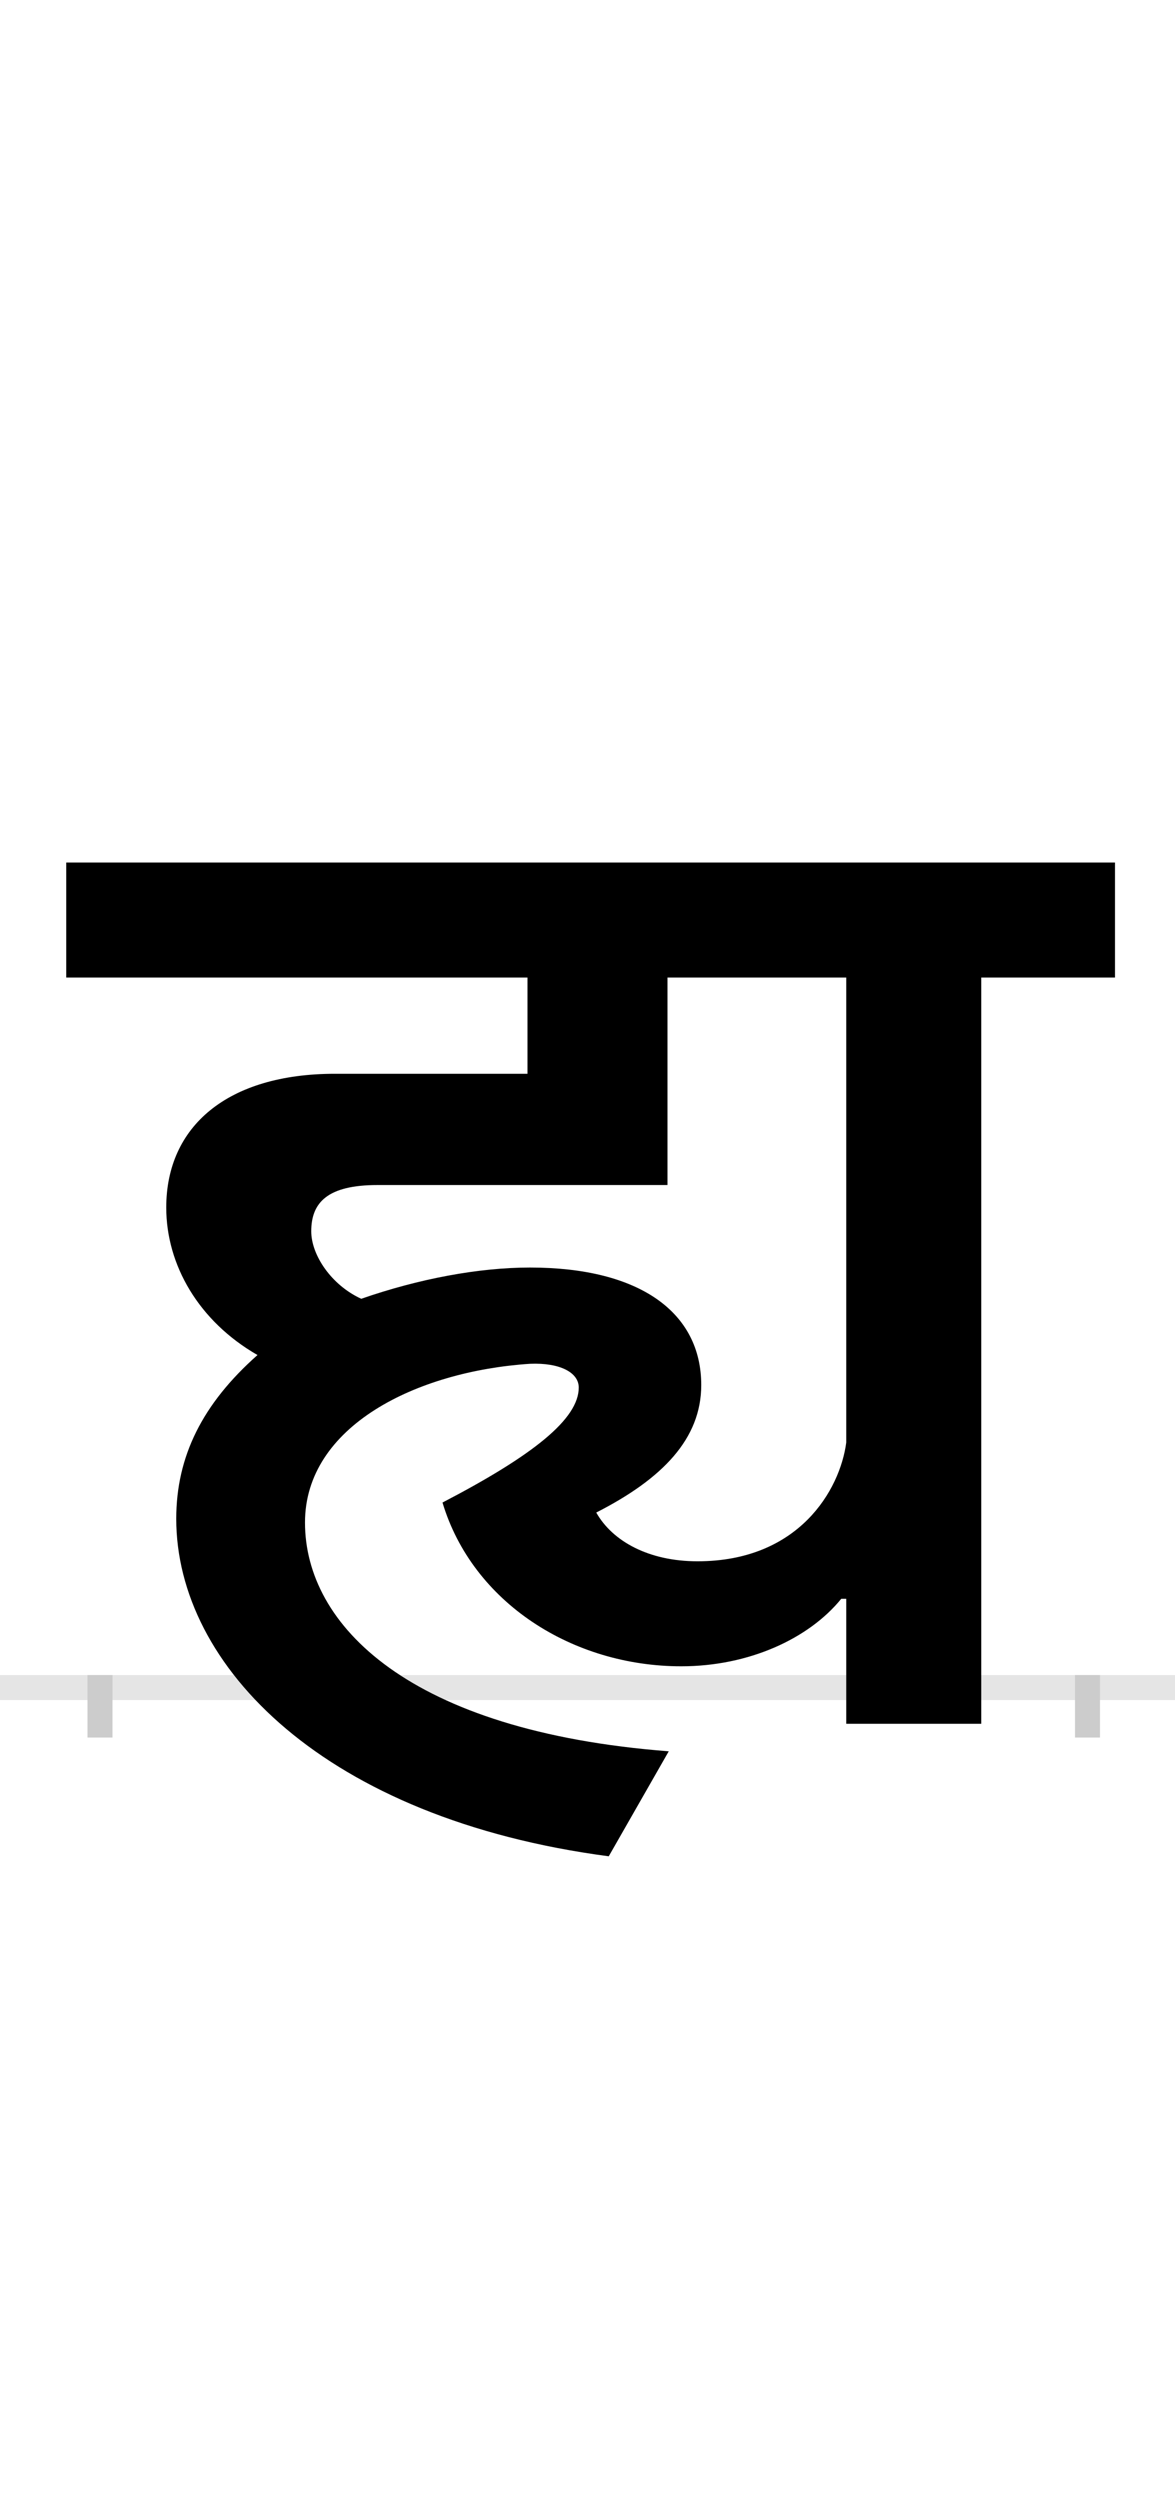 <?xml version="1.0" encoding="UTF-8"?>
<svg height="200.0" version="1.1" width="94.0" xmlns="http://www.w3.org/2000/svg" xmlns:xlink="http://www.w3.org/1999/xlink">
 <rect width="100%" height="100%" fill="#808080" stroke="none"/>
 <path d="M0,0 l94,0 l0,200 l-94,0 Z M0,0" fill="rgb(255,255,255)" transform="matrix(1,0,0,-1,0.0,200.0)"/>
 <path d="M0,0 l94,0" fill="none" stroke="rgb(229,229,229)" stroke-width="2" transform="matrix(1,0,0,-1,0.0,135.0)"/>
 <path d="M0,1 l0,-5" fill="none" stroke="rgb(204,204,204)" stroke-width="2" transform="matrix(1,0,0,-1,8.0,135.0)"/>
 <path d="M0,1 l0,-5" fill="none" stroke="rgb(204,204,204)" stroke-width="2" transform="matrix(1,0,0,-1,87.0,135.0)"/>
 <path d="M455,-51 c-208,16,-291,101,-291,183 c0,77,89,121,180,127 c24,1,39,-7,39,-19 c0,-25,-36,-54,-109,-92 c24,-80,104,-131,191,-131 c54,0,102,22,128,54 l4,0 l0,-100 l108,0 l0,597 l107,0 l0,92 l-839,0 l0,-92 l369,0 l0,-77 l-154,0 c-86,0,-135,-42,-135,-107 c0,-46,26,-91,73,-118 c-44,-39,-65,-81,-65,-131 c0,-118,119,-240,346,-270 Z M397,140 c53,27,84,59,84,102 c0,58,-49,94,-137,94 c-41,0,-89,-9,-135,-25 c-24,11,-40,35,-40,54 c0,23,13,37,53,37 l232,0 l0,166 l143,0 l0,-372 c-5,-38,-38,-95,-119,-95 c-39,0,-68,16,-81,39 Z M397,140" fill="rgb(0,0,0)" transform="matrix(0.1,0.0,0.0,-0.1,8.0,135.0)"/>
</svg>